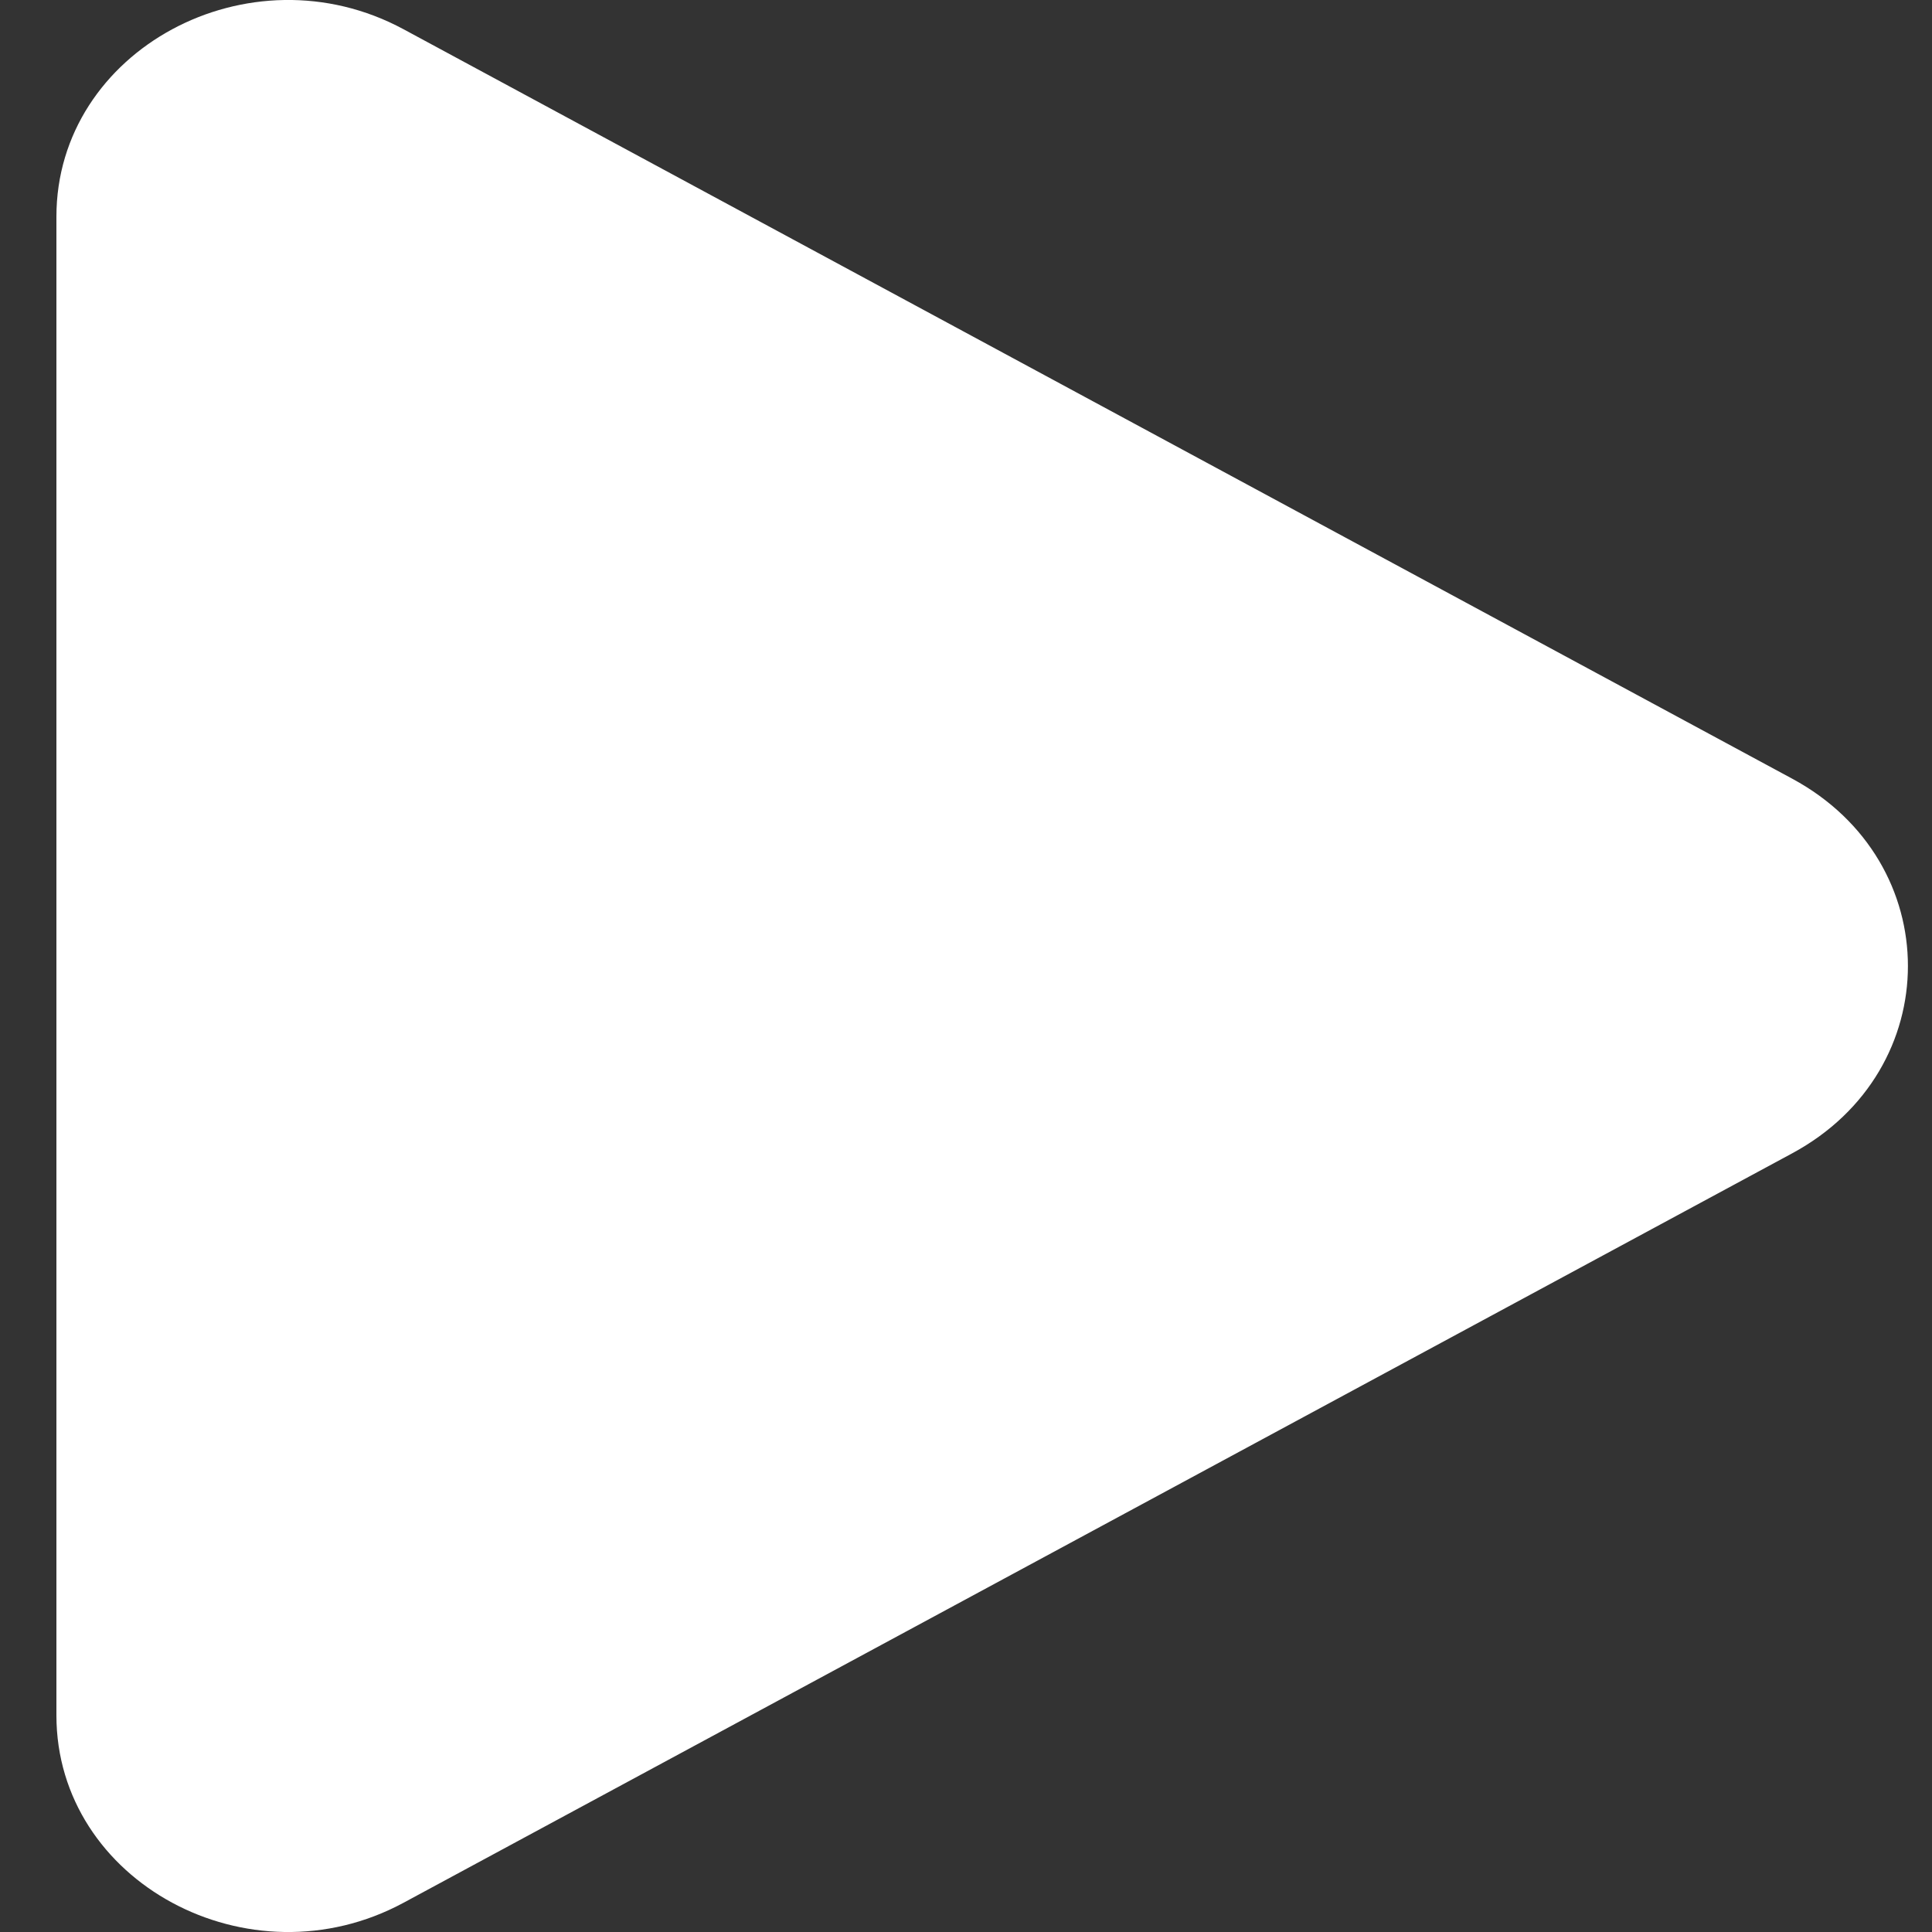 <svg width="20" height="20" viewBox="0 0 20 20" fill="none" xmlns="http://www.w3.org/2000/svg">
<rect x="0" y="0" width="20" height="20" fill="#333333" stroke="none"/>
<path d="M18.553 8.061C20.15 8.923 20.15 11.077 18.553 11.939L4.178 19.697C2.581 20.559 0.584 19.481 0.584 17.757L0.584 2.243C0.584 0.519 2.581 -0.559 4.178 0.303L18.553 8.061Z" fill="white"/>
</svg>
